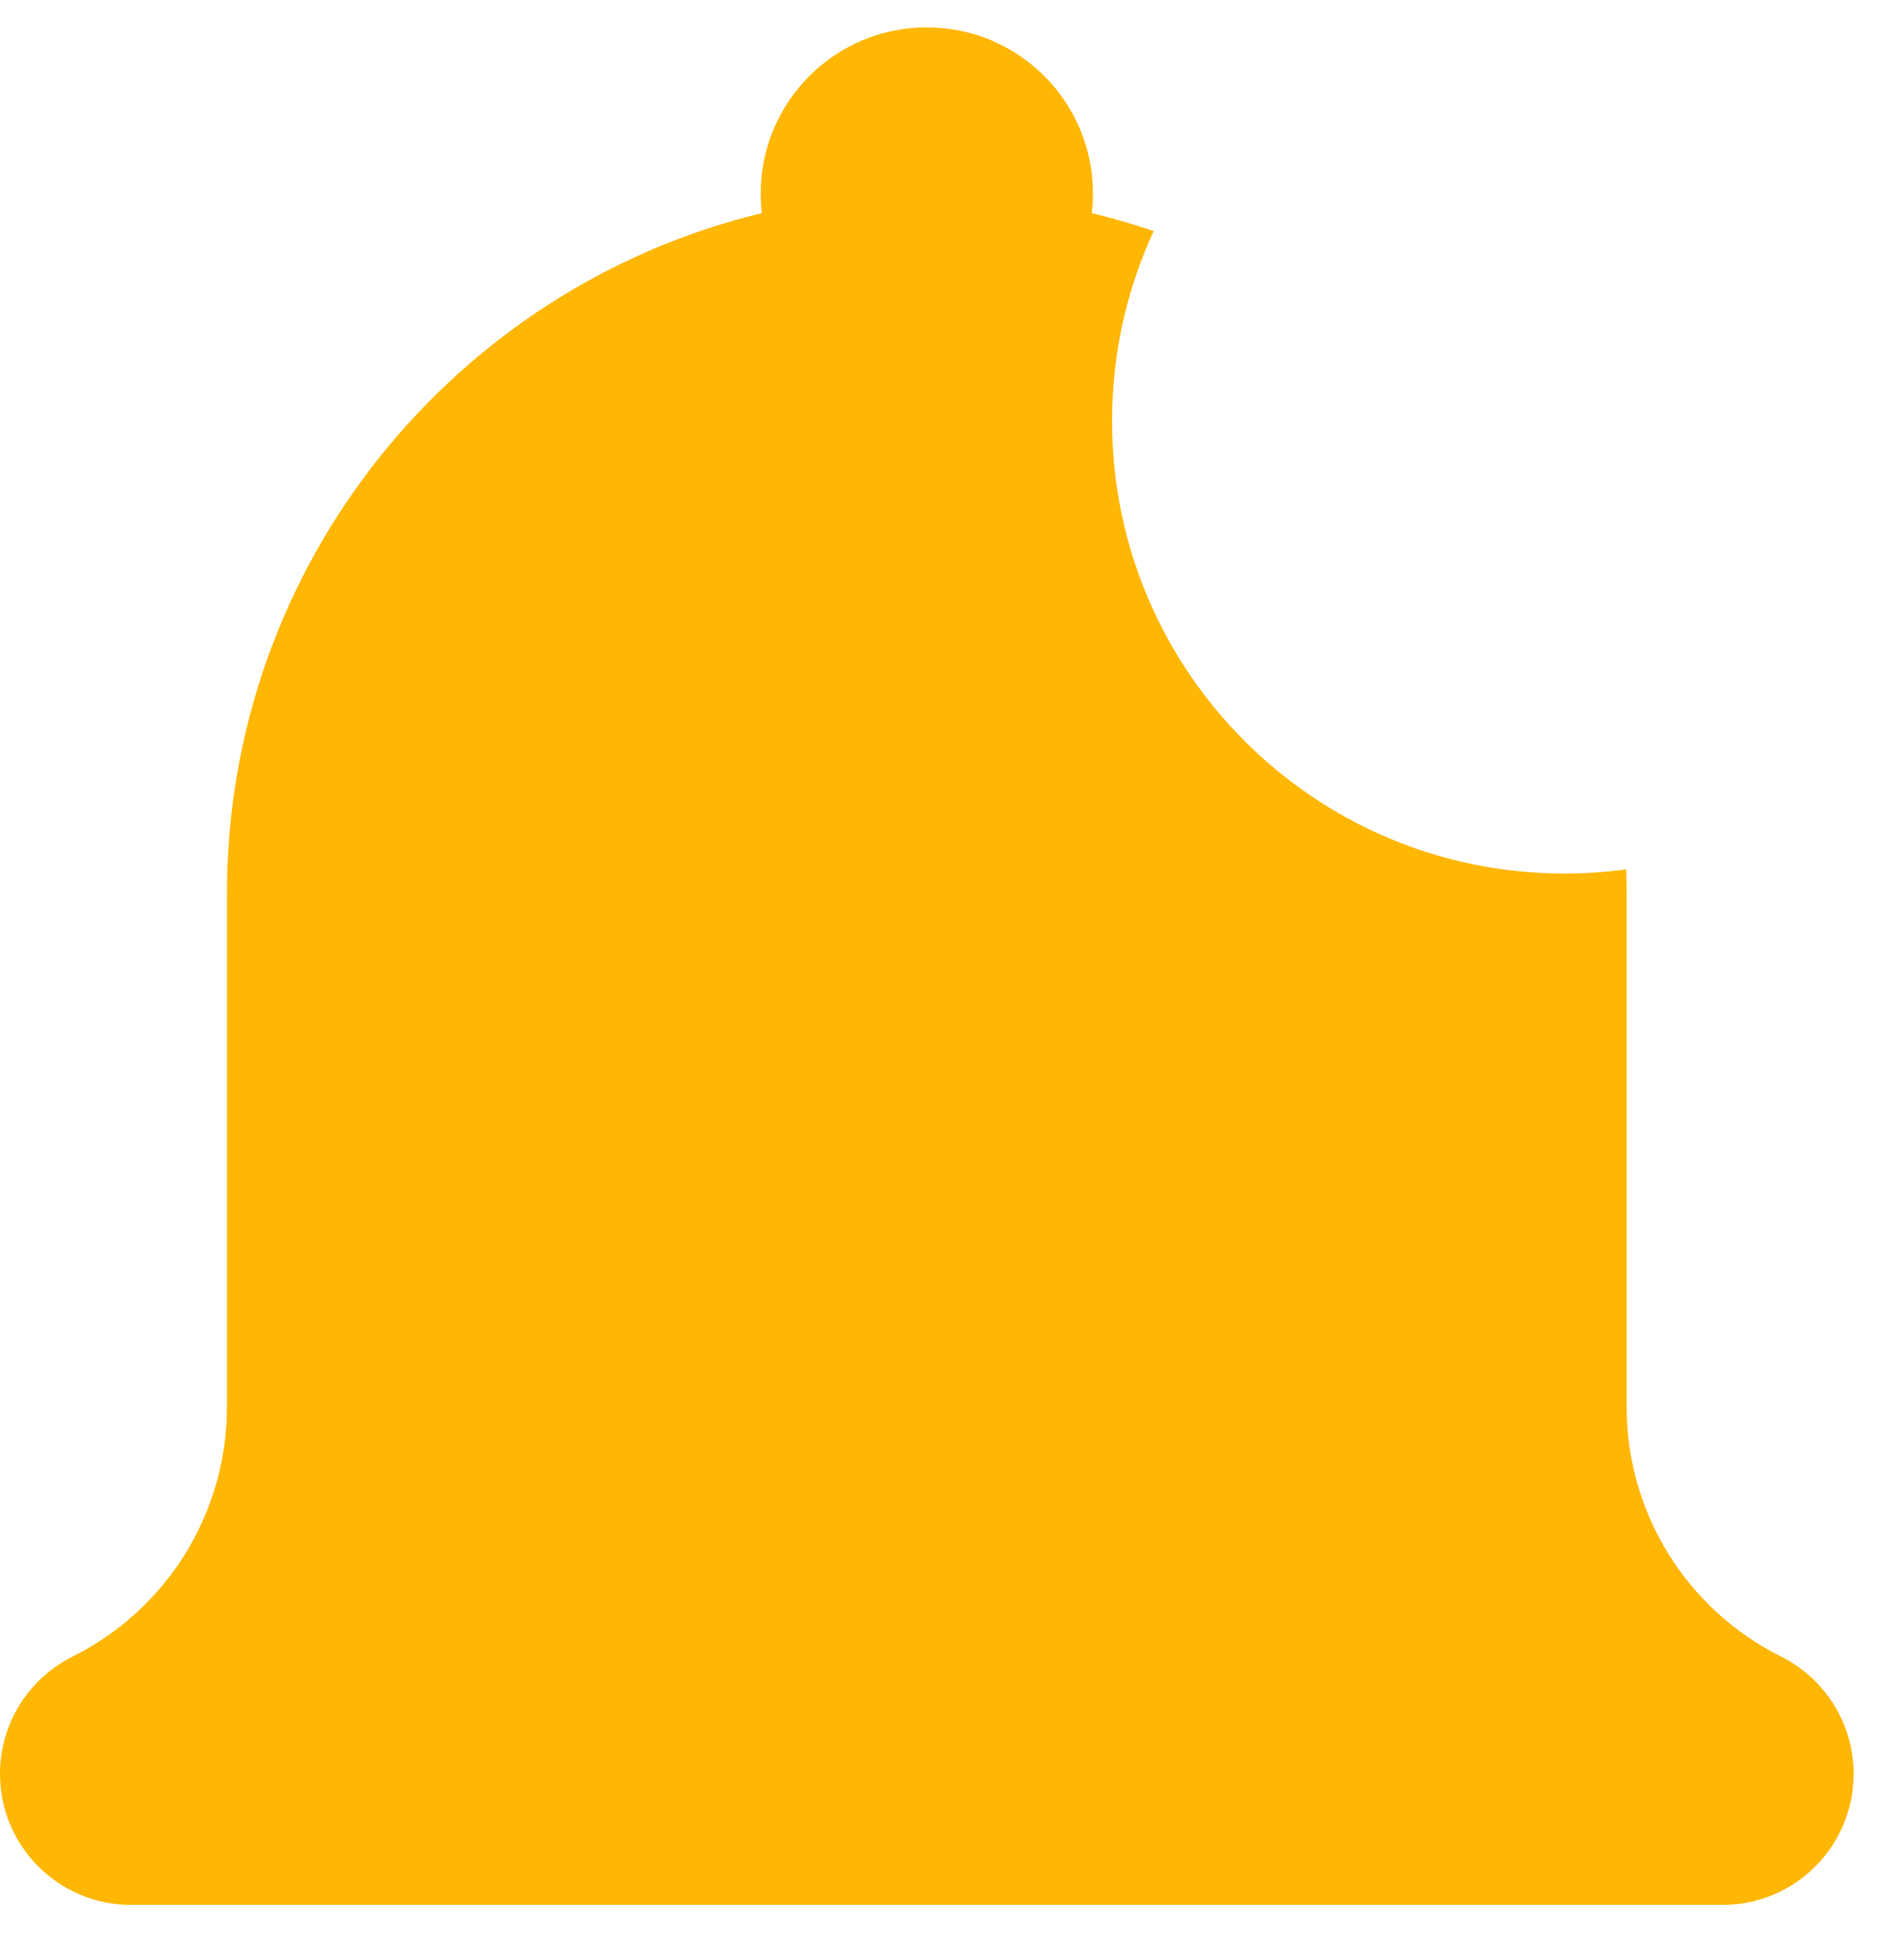 <svg width="27" height="28" viewBox="0 0 27 28" fill="none" xmlns="http://www.w3.org/2000/svg">
<path d="M26.494 25.345C26.494 26.379 25.656 27.217 24.622 27.217H1.872C0.838 27.217 0 26.379 0 25.345C0 24.989 0.1 24.65 0.28 24.36C0.46 24.069 0.719 23.828 1.037 23.669C1.713 23.332 2.265 22.818 2.648 22.2C3.03 21.582 3.244 20.859 3.244 20.104V12.768C3.244 8.056 6.502 4.105 10.889 3.045C10.878 2.953 10.873 2.86 10.873 2.765C10.873 1.454 11.936 0.391 13.247 0.391C14.558 0.391 15.622 1.454 15.622 2.765C15.622 2.86 15.616 2.953 15.605 3.045C15.905 3.117 16.201 3.204 16.49 3.302C16.108 4.127 15.895 5.046 15.895 6.015C15.895 9.586 18.79 12.481 22.361 12.481C22.661 12.481 22.956 12.461 23.244 12.421C23.248 12.537 23.25 12.652 23.25 12.768V20.104C23.25 21.614 24.105 22.995 25.457 23.669C25.775 23.828 26.034 24.069 26.214 24.36C26.394 24.65 26.494 24.989 26.494 25.345Z" fill="#FFB703"/>
</svg>
